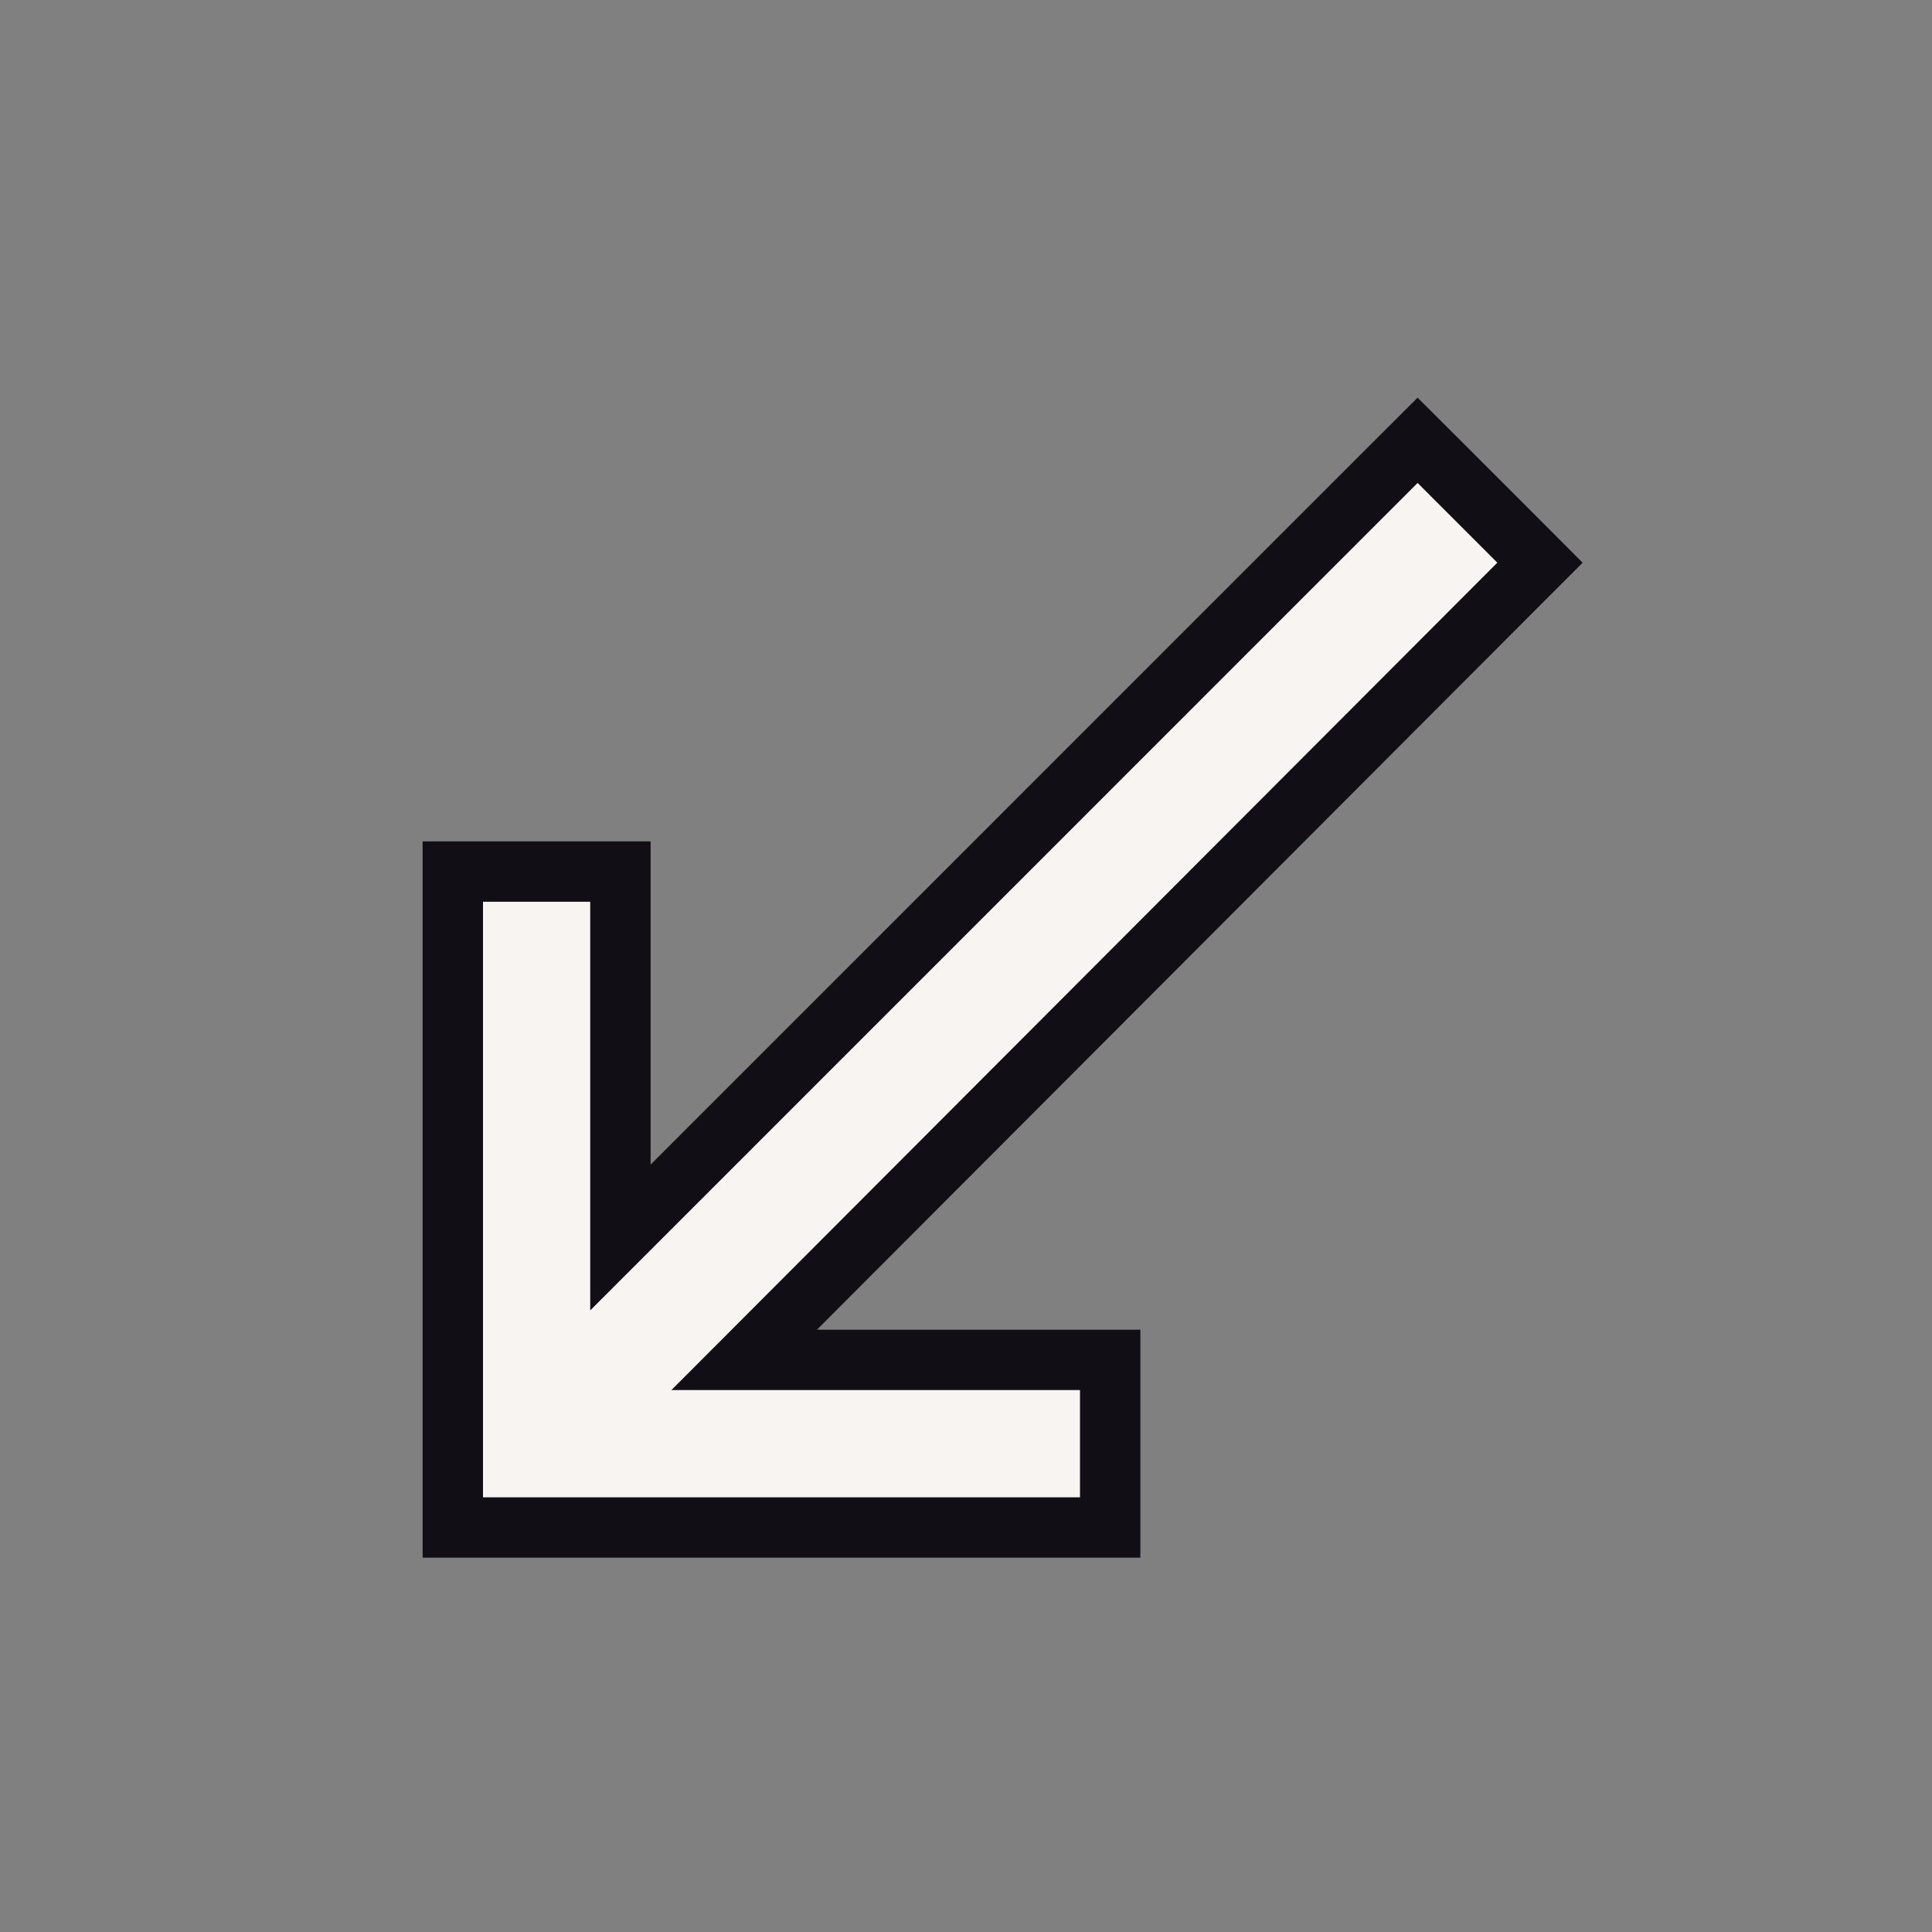 <svg width="32" height="32" viewBox="0 0 32 32" fill="none" xmlns="http://www.w3.org/2000/svg">
<rect x="0" y="0" width="32" height="32" fill="#808080" stroke="none"/>
<path d="M8 14.436H7.5V14.936V24.8V25.3H8H17.888H18.388V24.8V23.024V22.524H17.888H12.326L25.154 9.673L25.507 9.32L25.154 8.966L23.834 7.646L23.48 7.293L23.126 7.646L10.276 20.497V14.936V14.436H9.776H8Z" fill="#F8F4F2" stroke="#120E15"/>
</svg>
